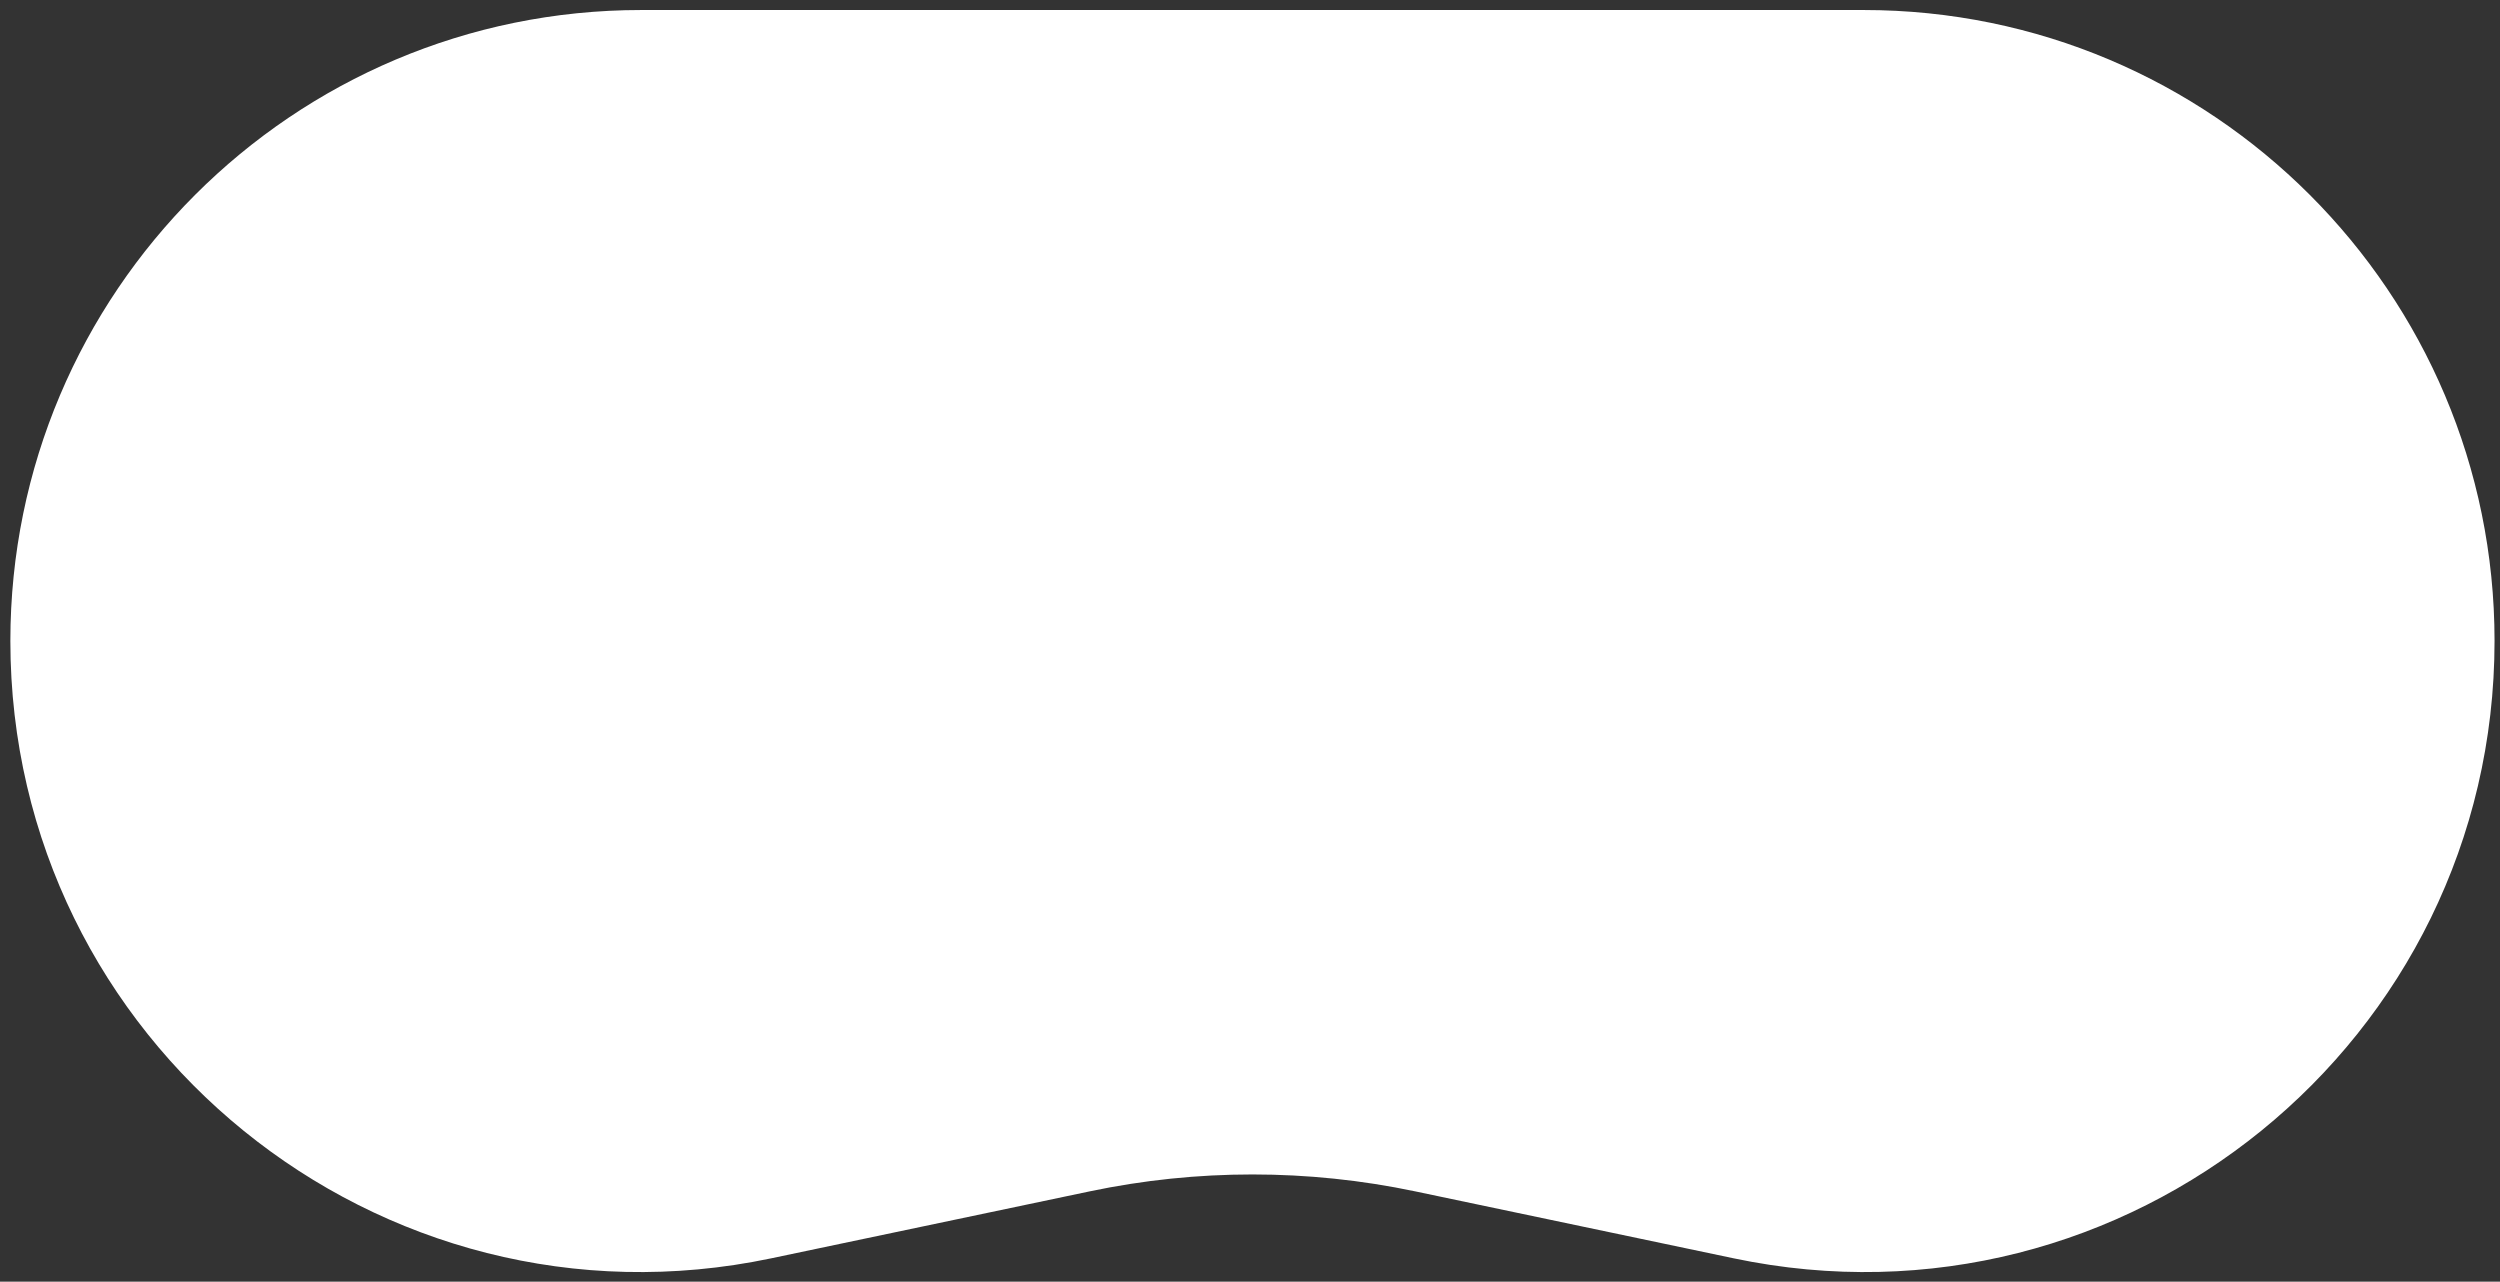 <svg width="158" height="81" viewBox="0 0 158 81" fill="none" xmlns="http://www.w3.org/2000/svg">
<rect x="0" y="0" width="158" height="81" fill="#333333" stroke="none"/>
<path d="M0.655 40.506C0.655 18.485 18.507 0.633 40.529 0.633H117.781C139.803 0.633 157.655 18.485 157.655 40.506V40.506C157.655 65.828 134.359 84.736 109.579 79.528L89.44 75.294C82.657 73.869 75.653 73.869 68.87 75.294L48.731 79.528C23.951 84.736 0.655 65.828 0.655 40.506V40.506Z" fill="white"/>
</svg>
